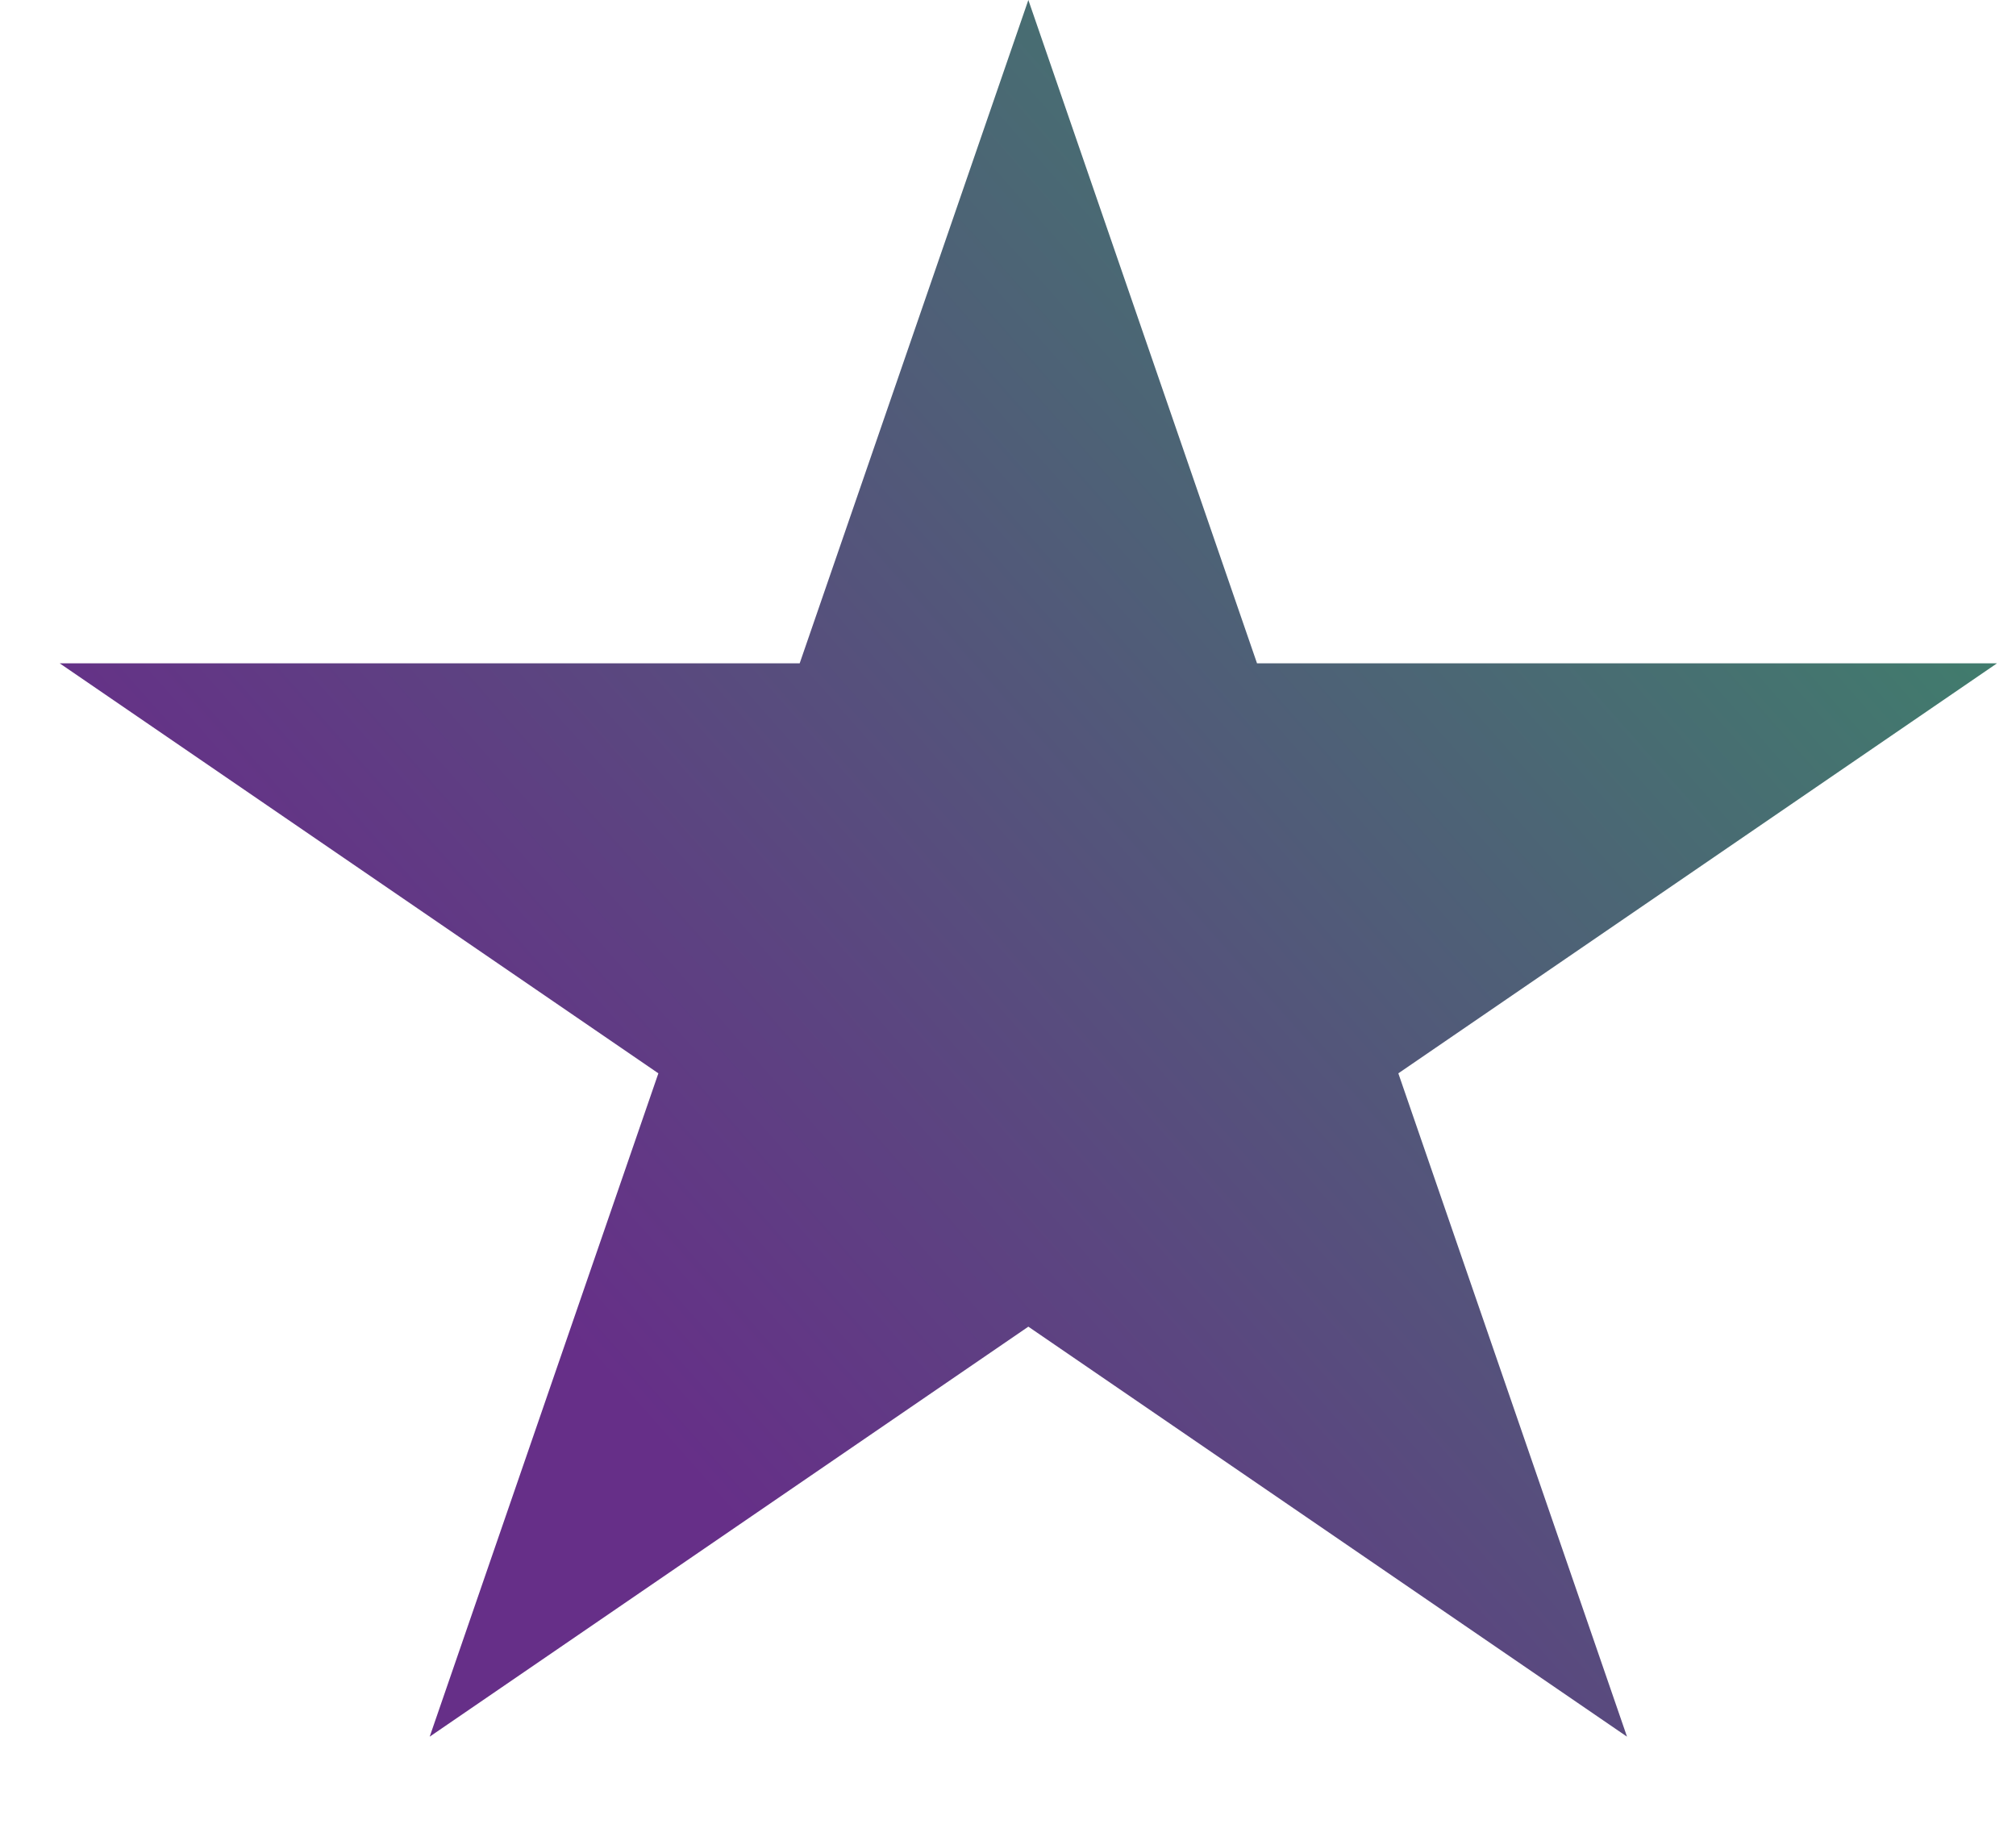 <svg width="21" height="19" viewBox="0 0 21 19" fill="none" xmlns="http://www.w3.org/2000/svg">
<path d="M10.712 0L13.094 6.91H20.802L14.566 11.181L16.948 18.091L10.712 13.82L4.476 18.091L6.858 11.181L0.622 6.91H8.33L10.712 0Z" fill="url(#paint0_linear_7419_47594)"/>
<defs>
<linearGradient id="paint0_linear_7419_47594" x1="9.189" y1="17.645" x2="31.357" y2="-1.955" gradientUnits="userSpaceOnUse">
<stop stop-color="#662F88"/>
<stop offset="1" stop-color="#20BF55"/>
</linearGradient>
</defs>
</svg>
